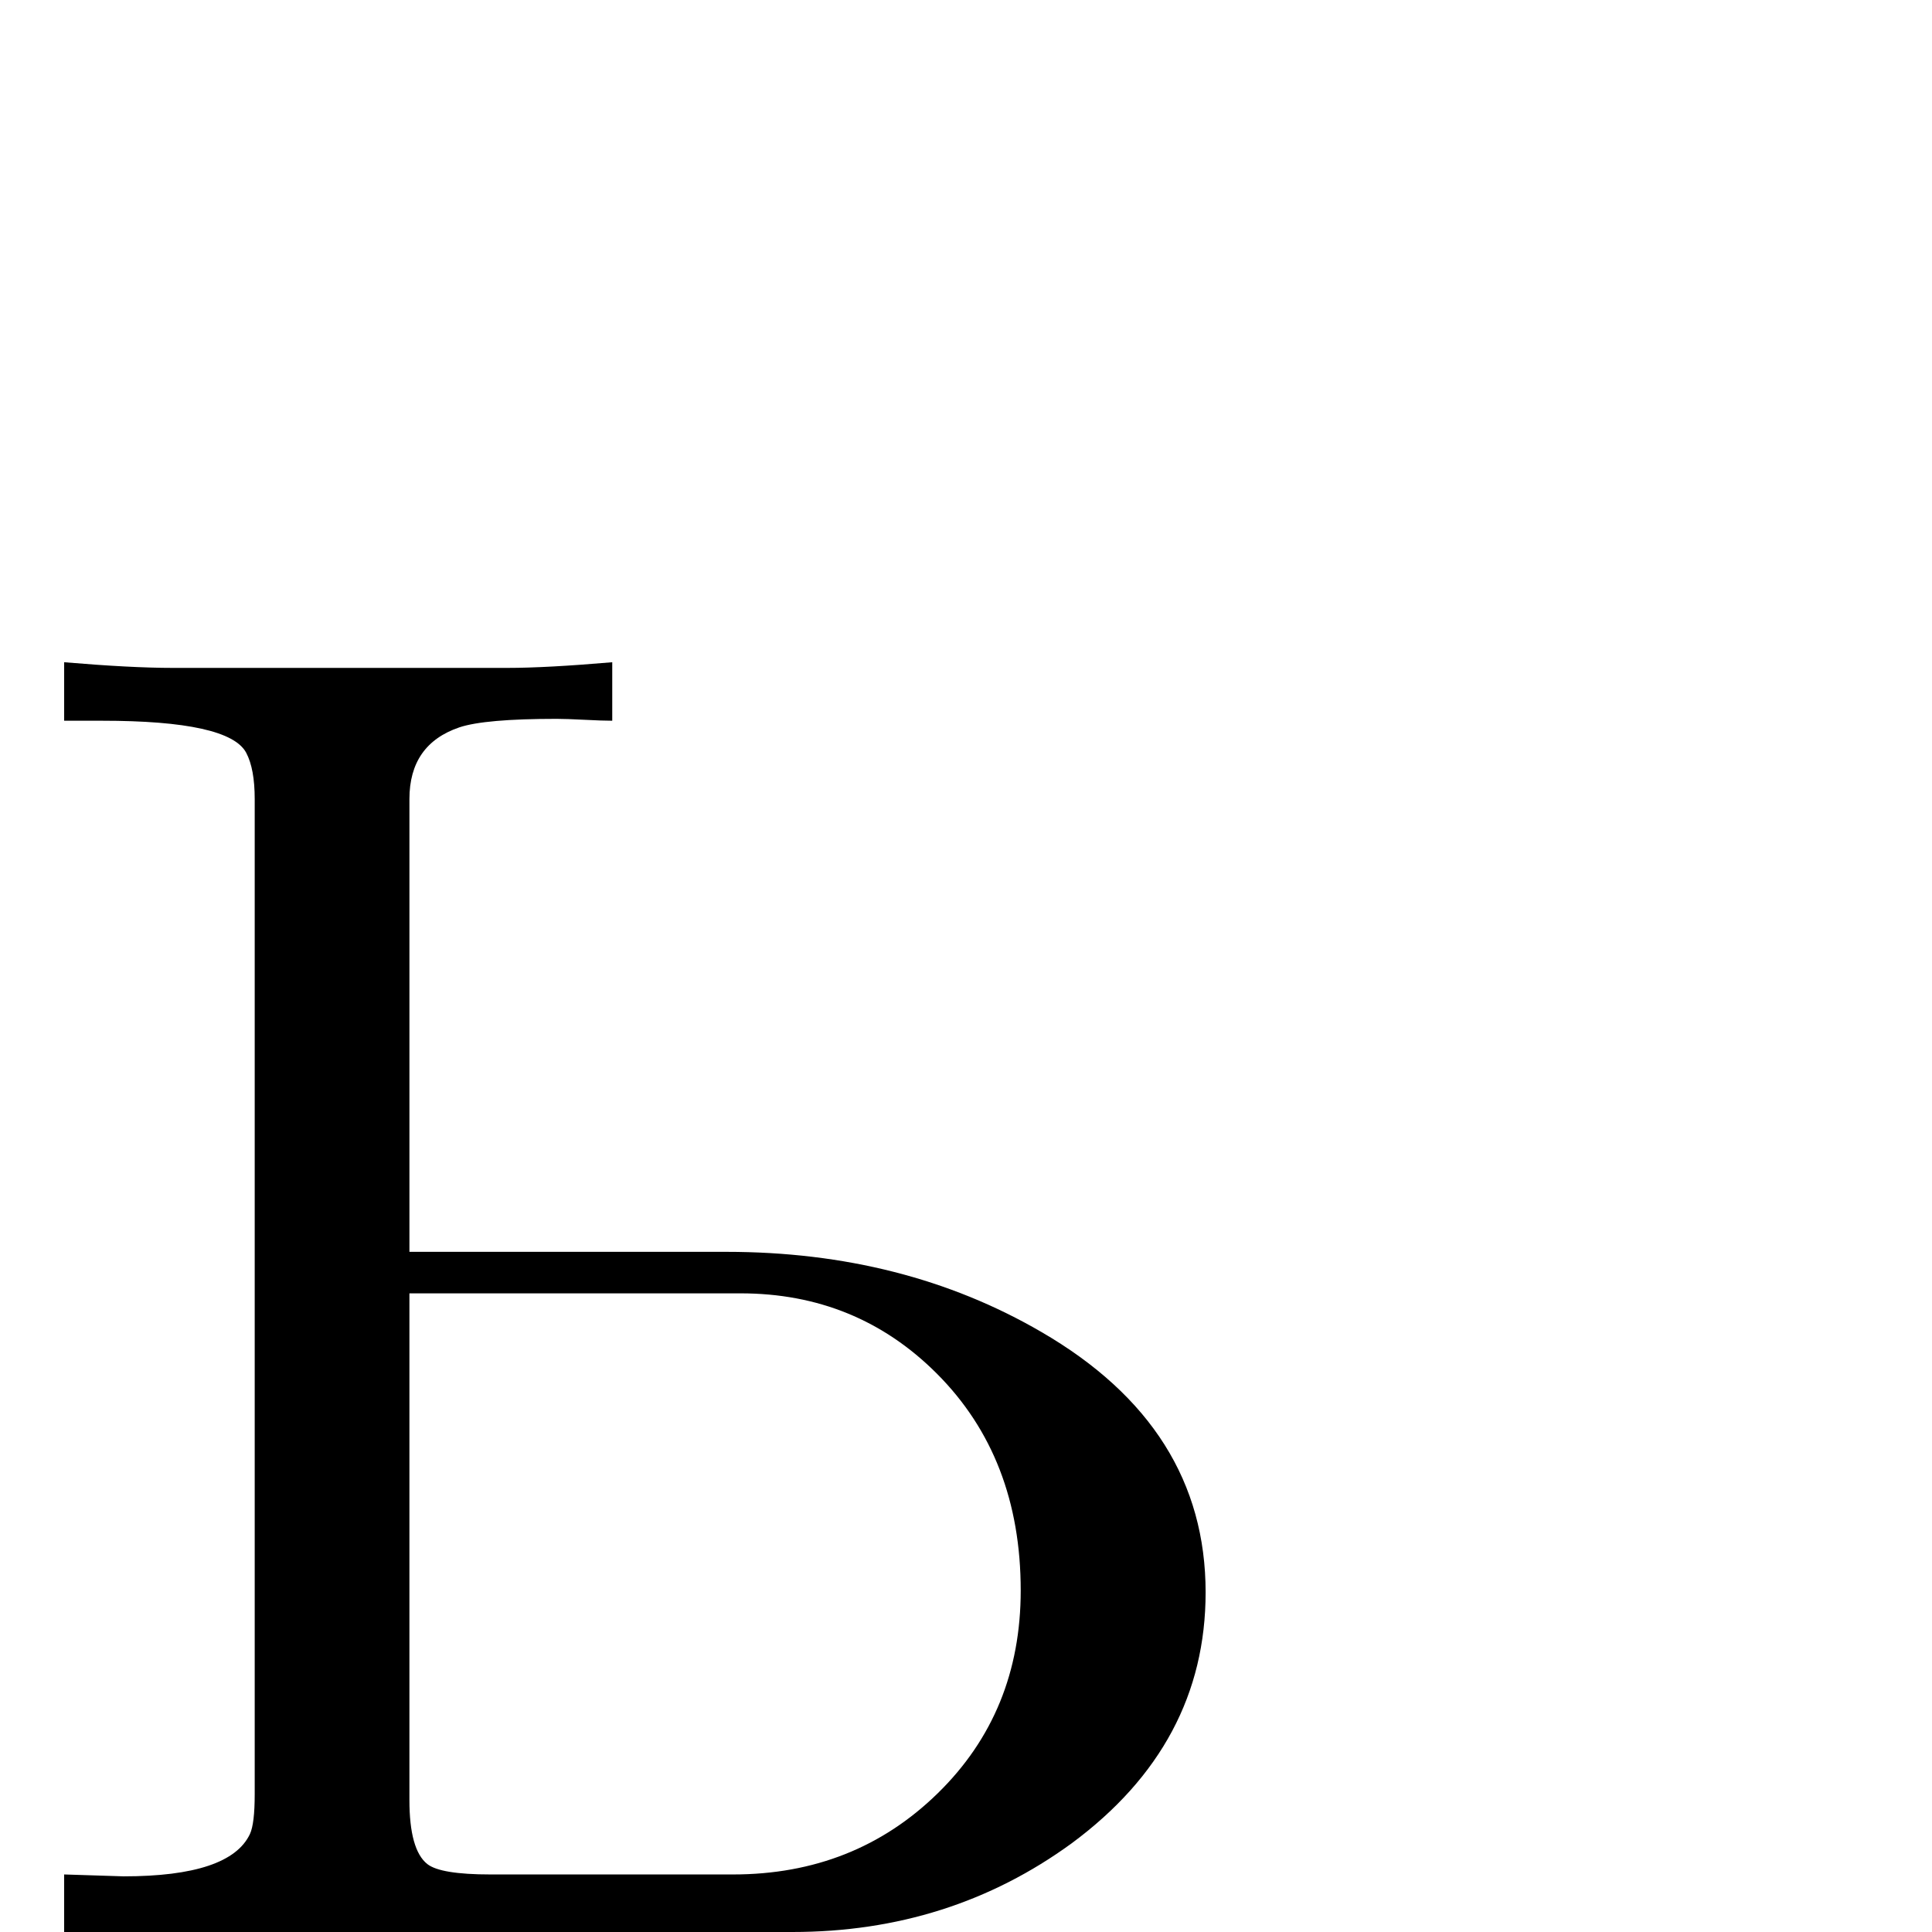 <?xml version="1.0" standalone="no"?>
<!DOCTYPE svg PUBLIC "-//W3C//DTD SVG 1.1//EN" "http://www.w3.org/Graphics/SVG/1.1/DTD/svg11.dtd" >
<svg viewBox="0 -442 2048 2048">
  <g transform="matrix(1 0 0 -1 0 1606)">
   <path fill="currentColor"
d="M1278 360q0 -161 -142 -266q-129 -94 -296 -94h-772v61q62 -2 63 -2q113 0 134 45q5 11 5 42v1055q0 32 -9 49q-18 34 -153 34h-40v62q71 -6 115 -6h355q41 0 111 6v-62q-10 0 -29.5 1t-29.5 1q-76 0 -103 -9q-53 -18 -53 -76v-480h336q188 0 334 -85q174 -101 174 -276z
M1082 362q0 141 -89 230q-85 85 -208 85h-351v-537q0 -53 19 -68q14 -11 67 -11h257q129 0 217 86t88 215z" />
  </g>

</svg>
